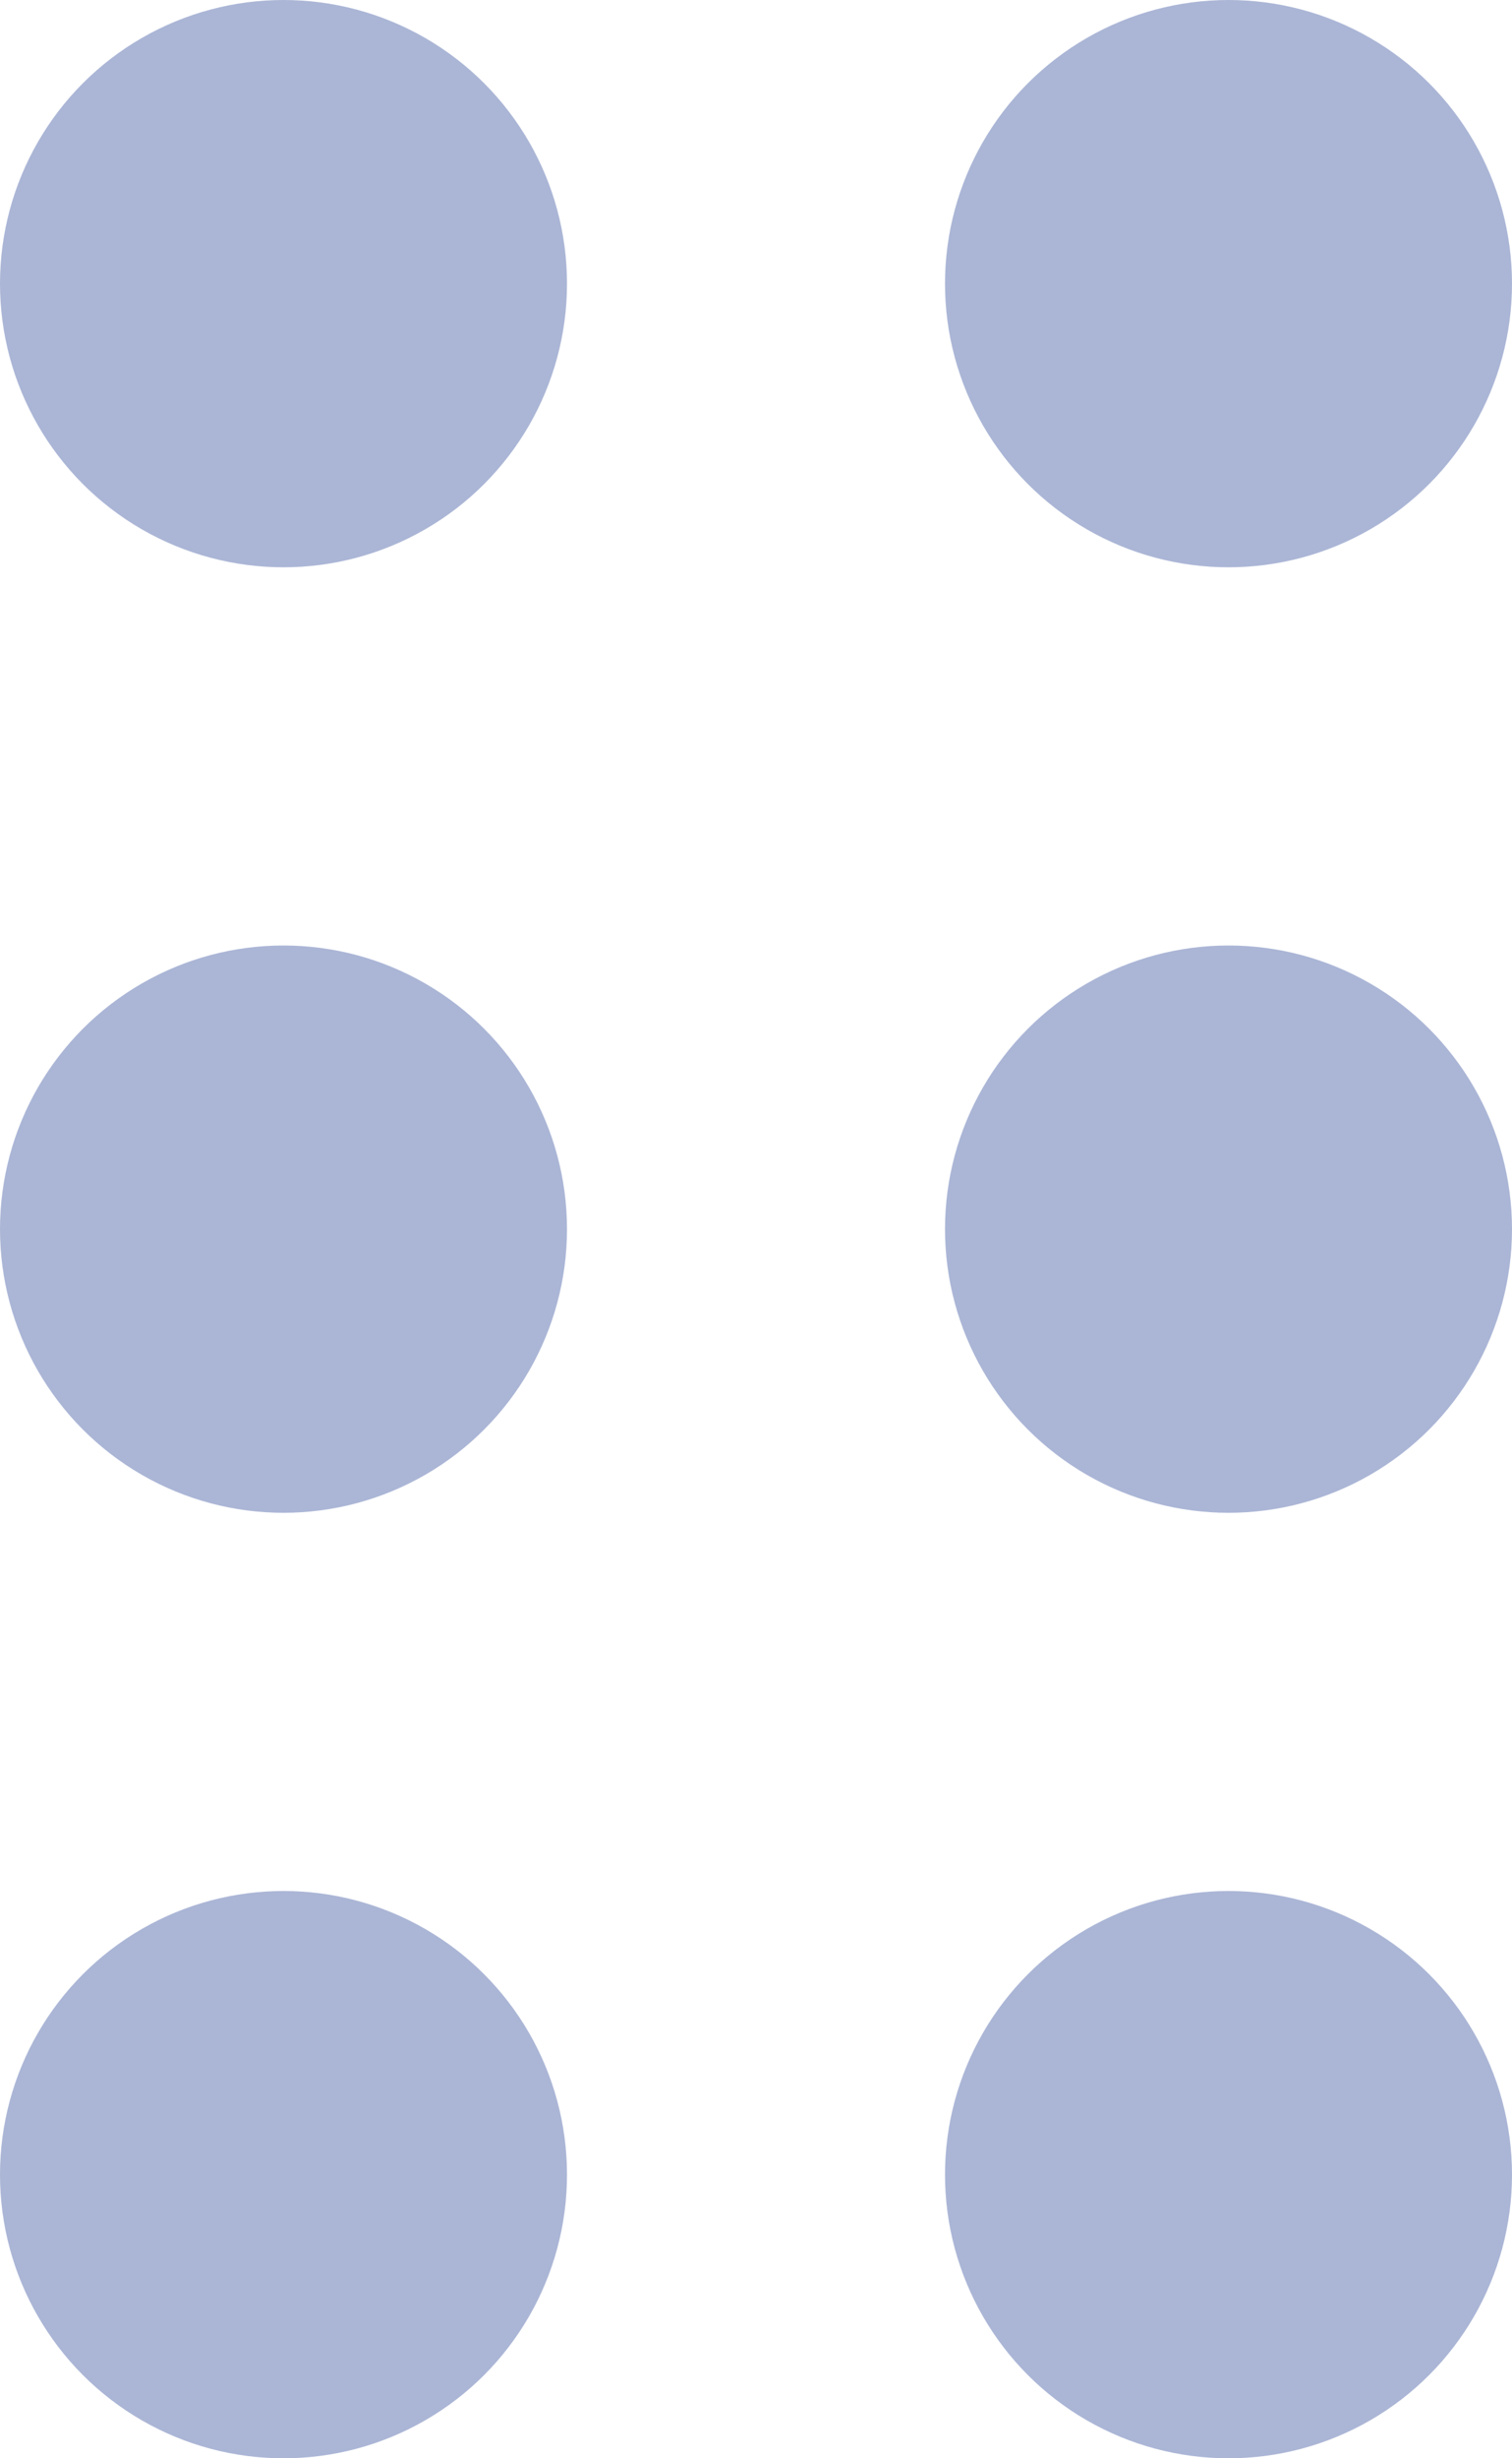 <svg id="Component_68_2" data-name="Component 68 – 2" xmlns="http://www.w3.org/2000/svg" width="8" height="13" viewBox="0 0 8 13">
  <defs>
    <style>
      .cls-1 {
        fill: #abb6d6;
      }
    </style>
  </defs>
  <circle id="Ellipse_556" data-name="Ellipse 556" class="cls-1" cx="1.5" cy="1.5" r="1.5" transform="translate(5)"/>
  <circle id="Ellipse_558" data-name="Ellipse 558" class="cls-1" cx="1.5" cy="1.5" r="1.5" transform="translate(5 5)"/>
  <circle id="Ellipse_560" data-name="Ellipse 560" class="cls-1" cx="1.5" cy="1.5" r="1.5" transform="translate(5 10)"/>
  <circle id="Ellipse_557" data-name="Ellipse 557" class="cls-1" cx="1.5" cy="1.5" r="1.5"/>
  <circle id="Ellipse_559" data-name="Ellipse 559" class="cls-1" cx="1.5" cy="1.5" r="1.5" transform="translate(0 5)"/>
  <circle id="Ellipse_561" data-name="Ellipse 561" class="cls-1" cx="1.5" cy="1.5" r="1.5" transform="translate(0 10)"/>
</svg>
